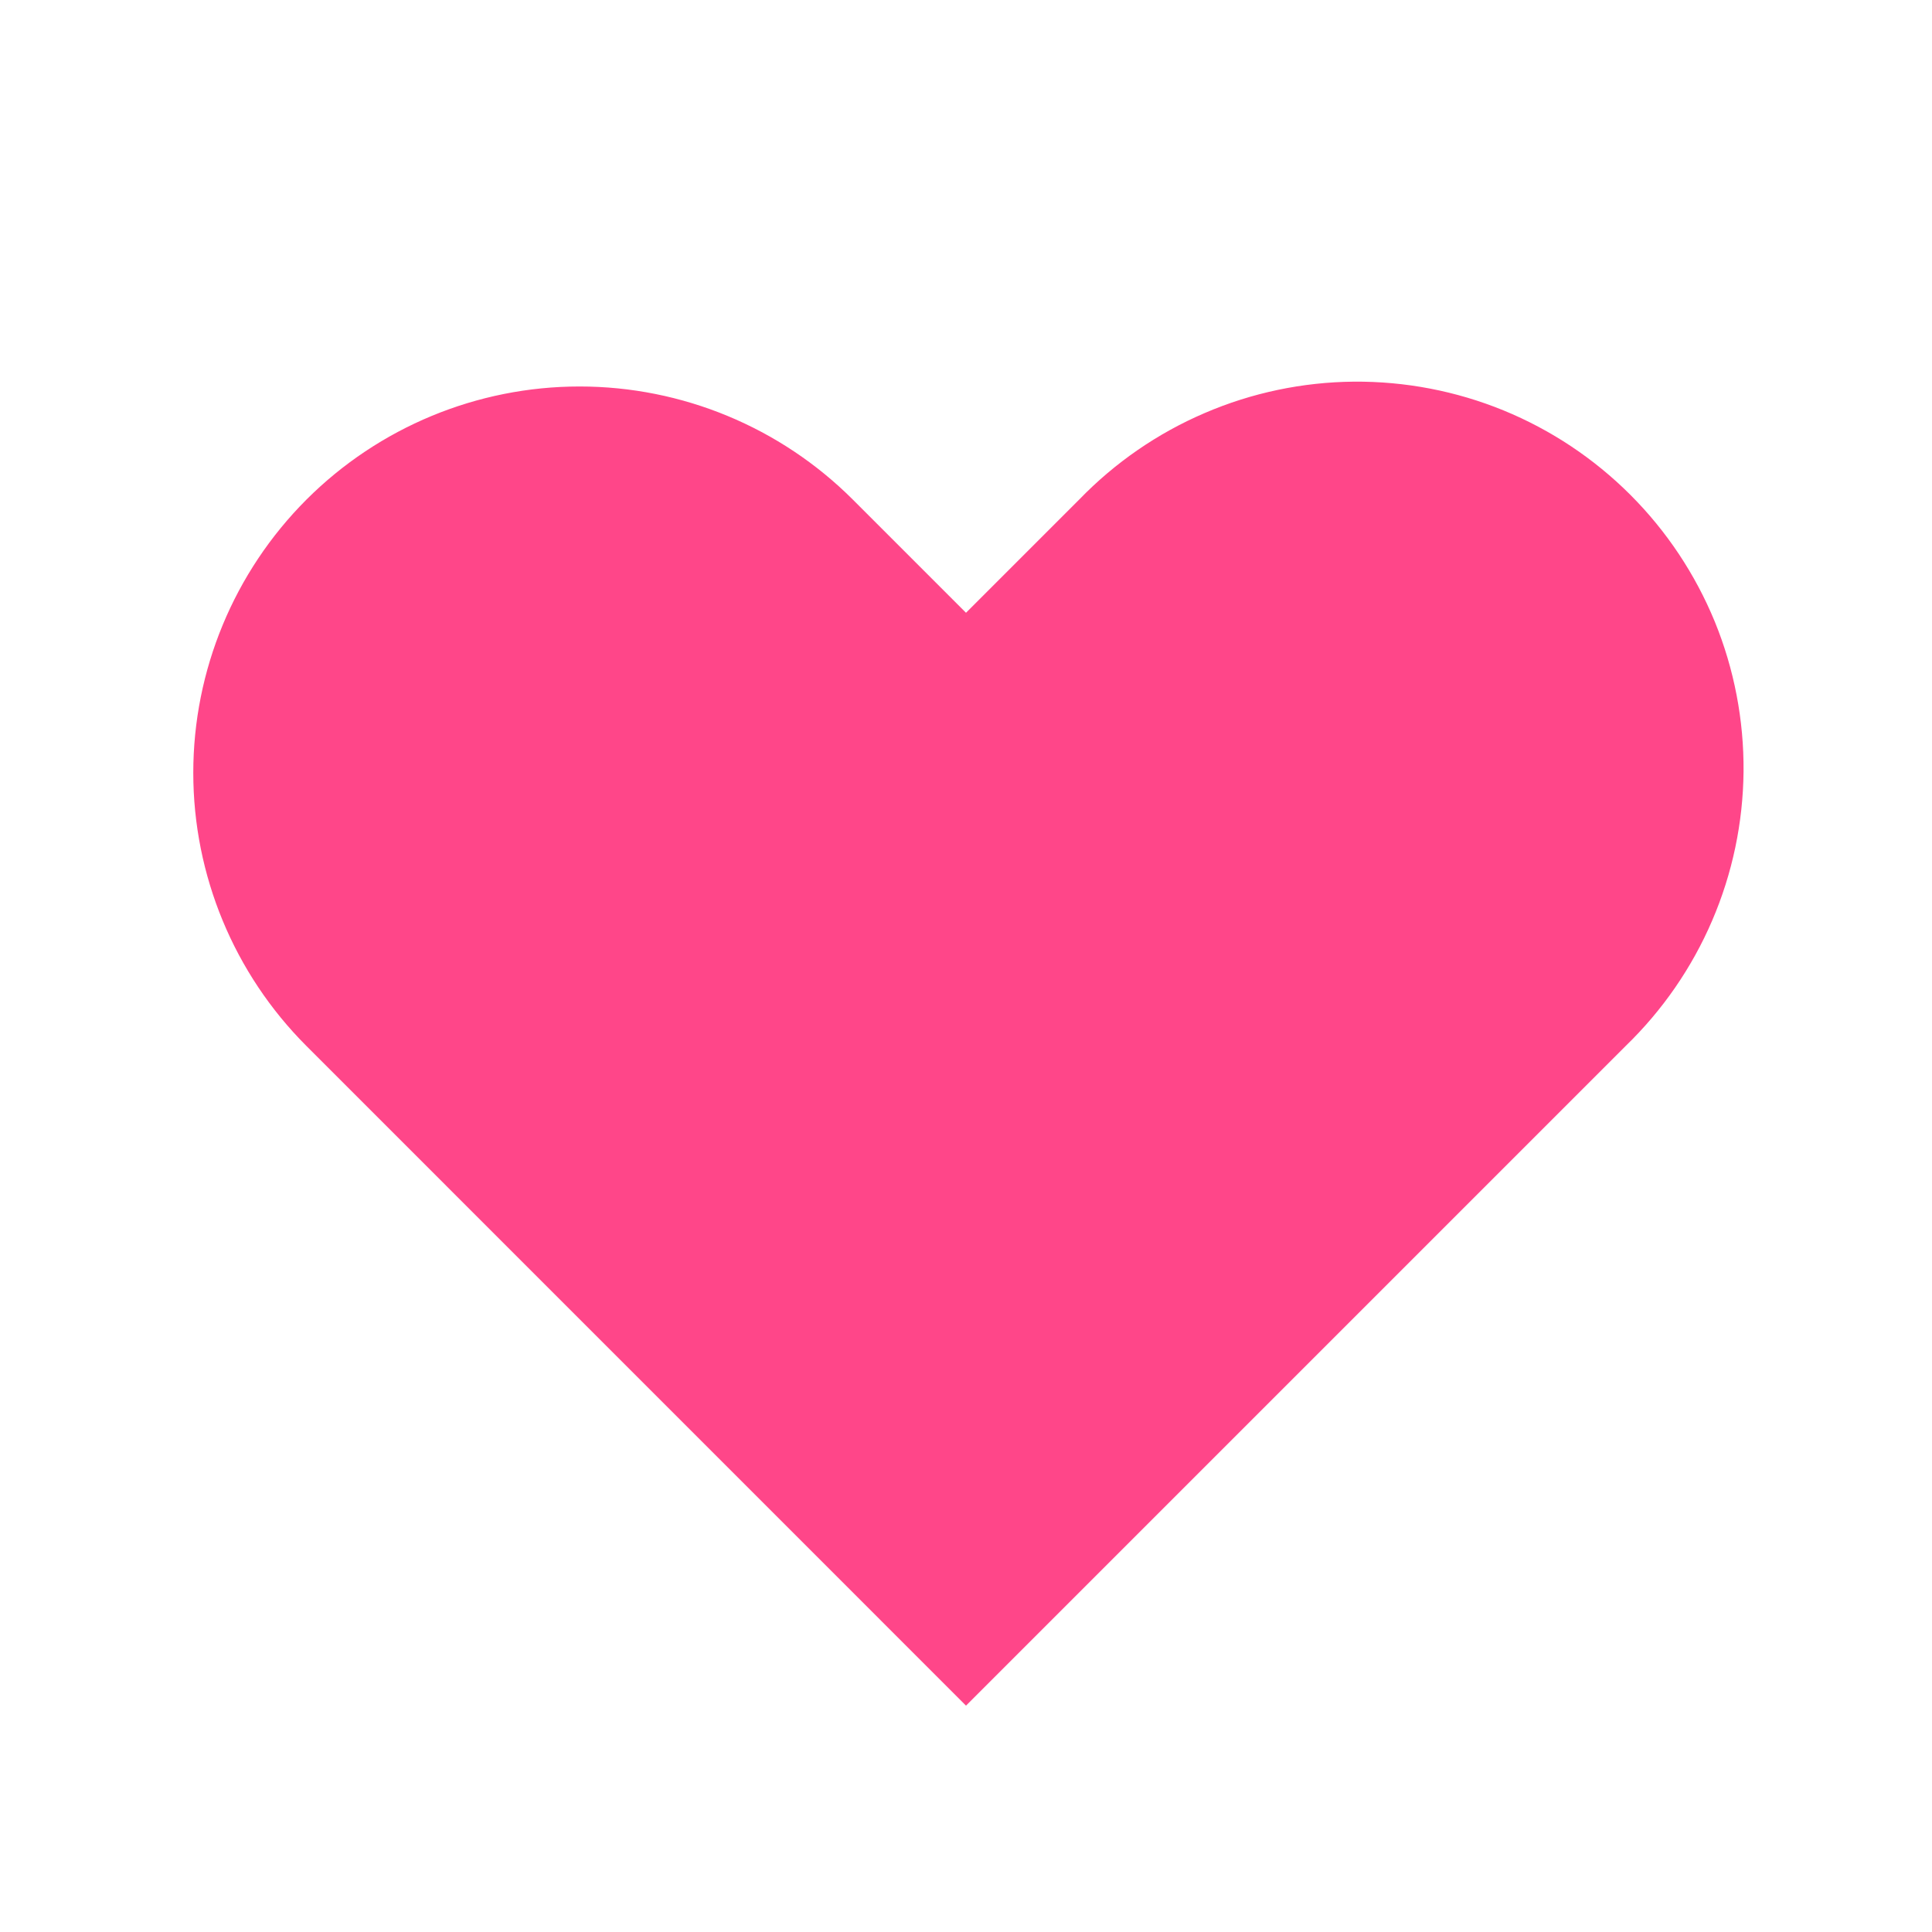 <svg width="24" height="24" viewBox="0 0 24 24" fill="none" xmlns="http://www.w3.org/2000/svg">
<path fill-rule="evenodd" clip-rule="evenodd" d="M3.807 6.206C4.707 5.307 5.927 4.801 7.2 4.801C8.473 4.801 9.694 5.307 10.594 6.206L12 7.612L13.406 6.206C13.849 5.748 14.379 5.382 14.965 5.131C15.55 4.879 16.18 4.747 16.817 4.741C17.455 4.736 18.087 4.857 18.677 5.098C19.267 5.34 19.802 5.696 20.253 6.147C20.704 6.598 21.06 7.134 21.302 7.723C21.543 8.313 21.664 8.945 21.659 9.583C21.653 10.22 21.521 10.85 21.269 11.436C21.018 12.021 20.652 12.551 20.194 12.994L12 21.188L3.807 12.994C2.907 12.094 2.401 10.873 2.401 9.6C2.401 8.327 2.907 7.107 3.807 6.206V6.206Z" fill="#FF4689"/>
</svg>
